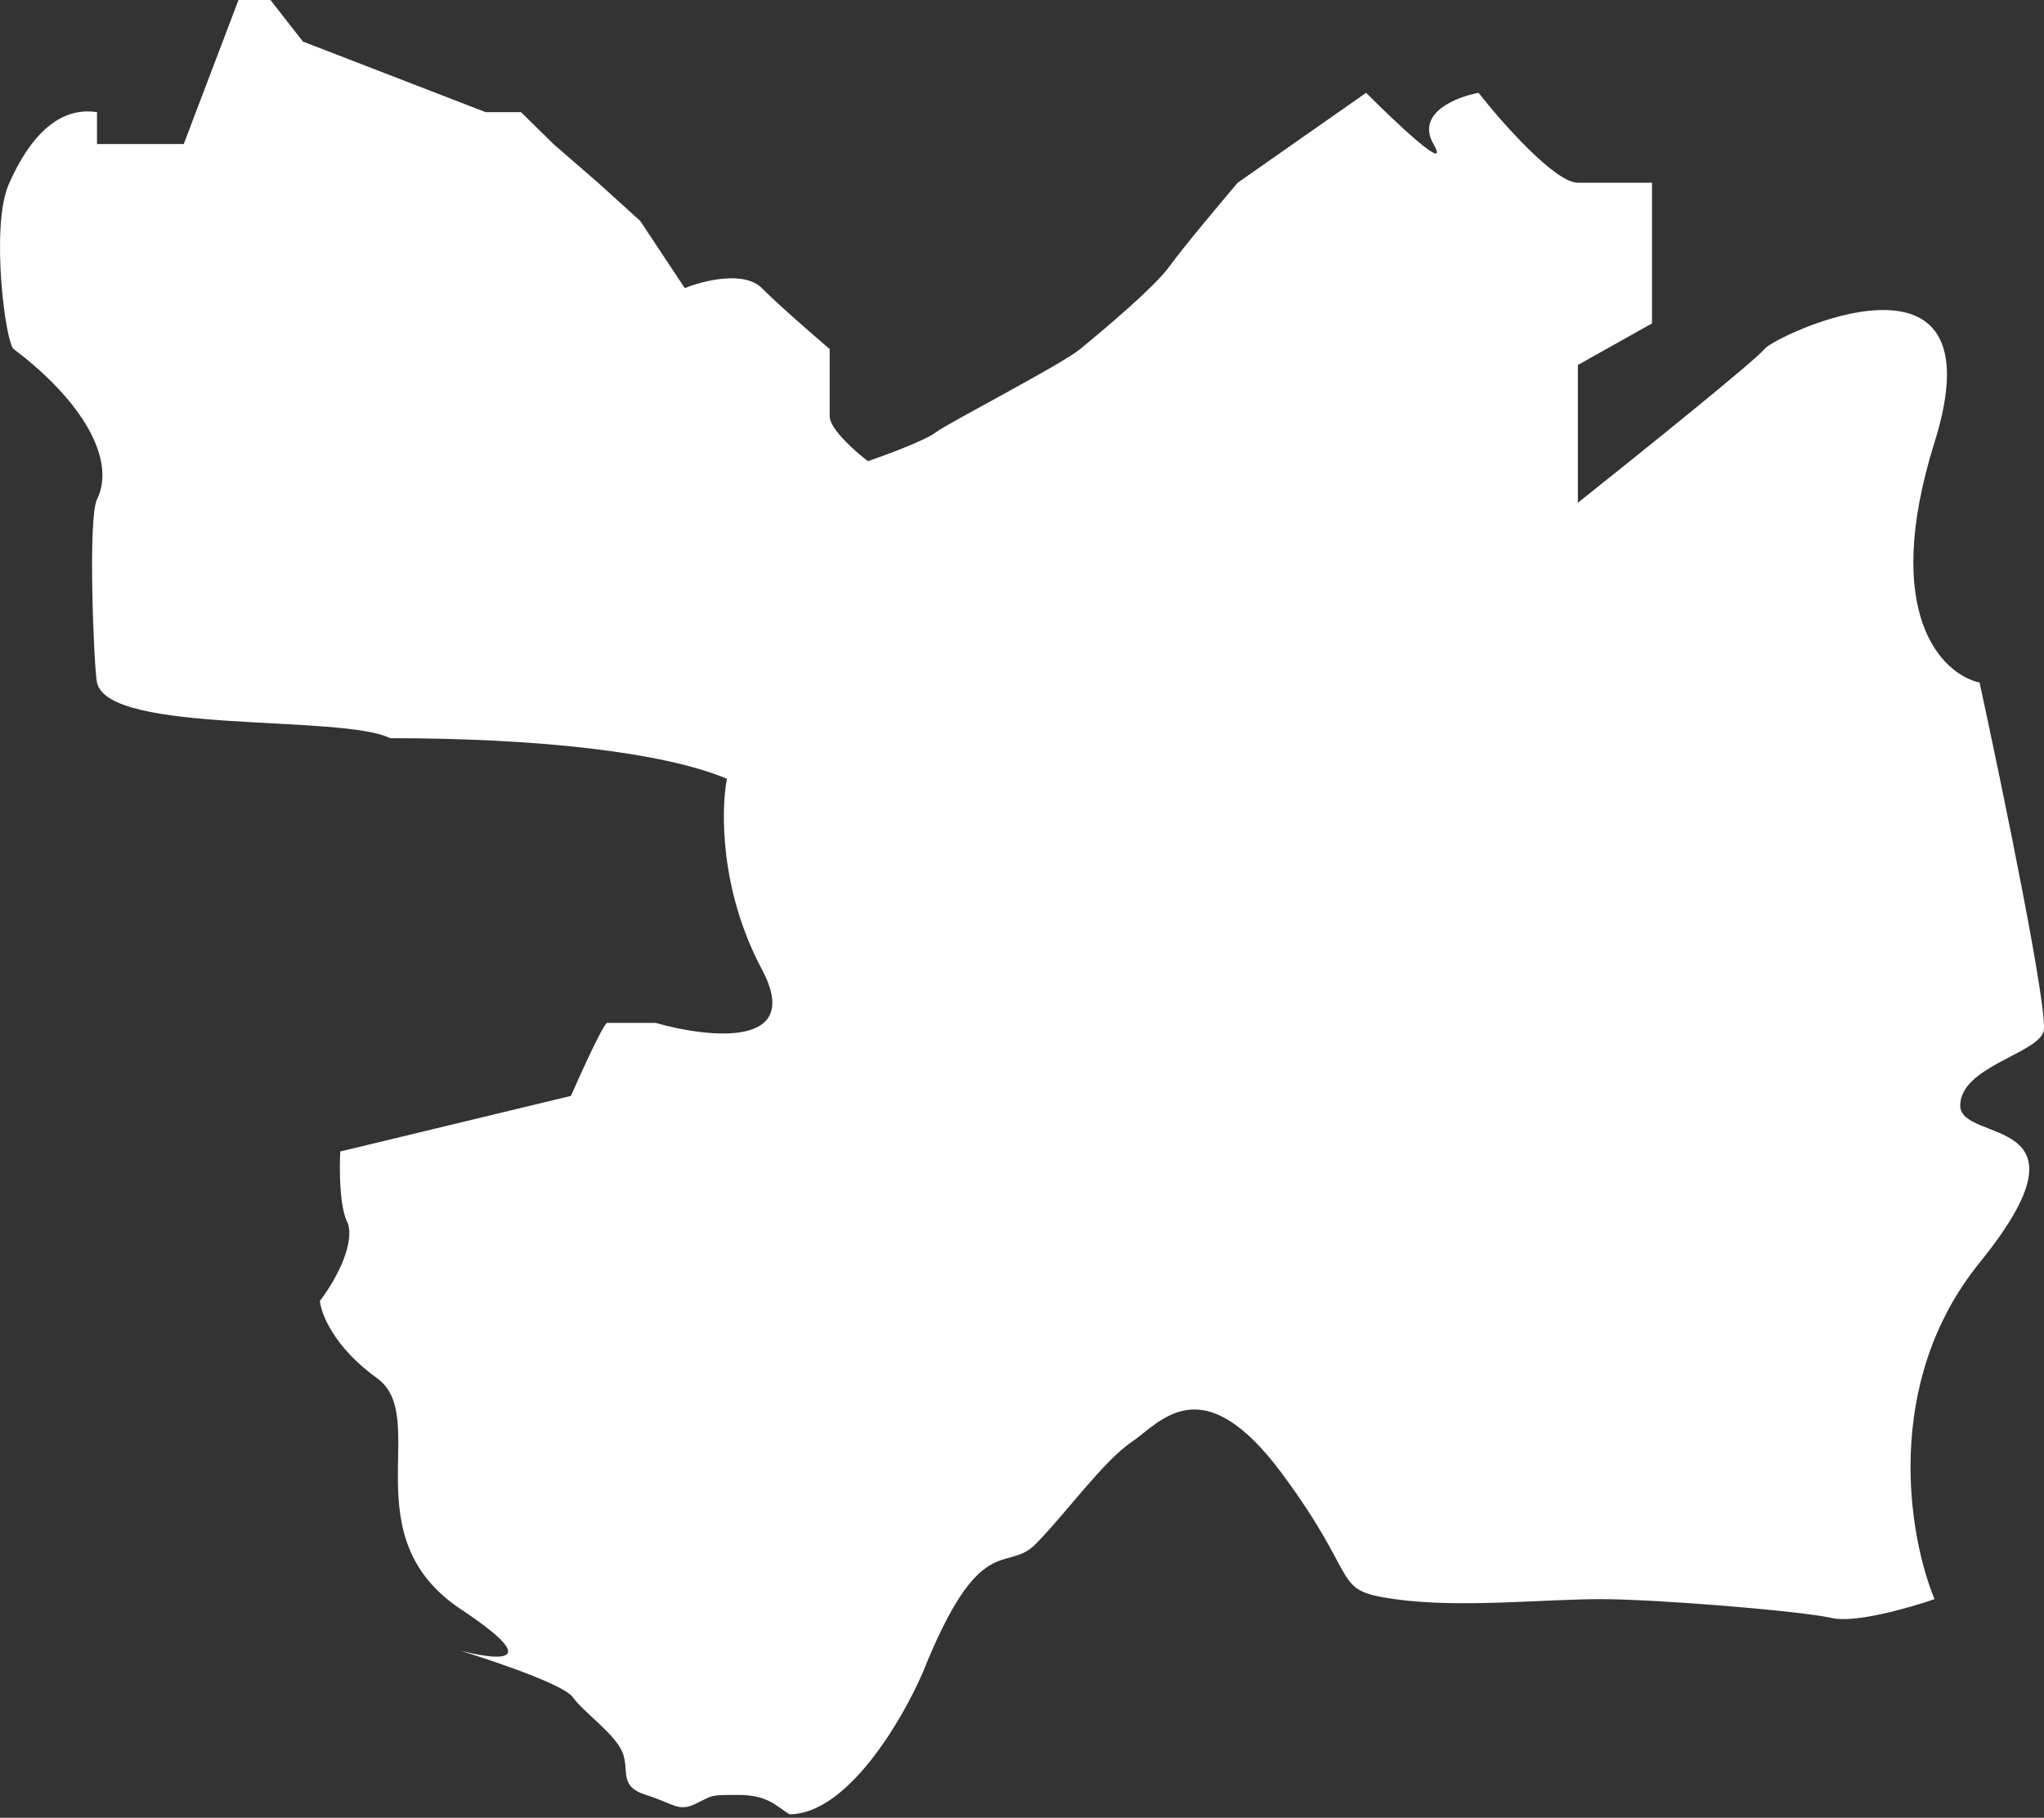 <svg width="362" height="322" viewBox="0 0 362 322" fill="none" xmlns="http://www.w3.org/2000/svg">
<rect x="0" y="0" width="362" height="322" fill="#333333" stroke="none"/>
<path d="M183.328 273.591C178.179 278.729 173.63 270.765 163.418 296.283C159.813 304.646 150.047 321.373 139.817 321.373C137.468 319.926 135.955 317.948 130.806 317.948C125.656 317.948 126.429 317.948 123.253 319.489C120.078 321.03 119.391 319.489 114.414 317.948C109.436 316.406 111.582 313.581 110.209 310.327C108.835 307.073 103.343 303.305 101.455 300.65C99.588 298.026 83.376 292.974 81.683 292.446L81.63 292.43C80.257 292.002 101.111 297.996 81.63 285.065C62.149 272.135 76.309 250.984 66.783 244.134C59.162 238.654 56.856 232.716 56.656 230.433C58.83 227.636 62.87 220.979 61.634 216.732C60.123 214.129 60.089 207.141 60.261 203.973L101.111 194.125C103 189.815 106.93 181.195 107.548 181.195H116.13C125.513 183.878 142.409 185.734 134.925 171.69C127.441 157.647 127.687 143.346 128.746 137.951C117.332 133.156 94.847 130.758 69.1 130.758C60.432 126.477 19.238 130.159 17.178 120.911C16.639 118.487 15.527 91.796 17.178 88.457C20.547 81.64 14.928 71.274 2.417 61.826C0.958 60.724 -1.715 40.086 1.56 32.625C6.642 21.044 12.69 19.155 17.178 19.866V25.518H32.541L42.238 0H47.902L53.653 7.364L86.007 19.866H92.272L98.022 25.518L105.917 32.368L113.384 39.133L121.279 51.036C124.512 49.723 131.767 47.885 134.925 51.036C138.083 54.187 144.251 59.542 146.94 61.826V73.728C146.94 75.989 151.46 79.979 153.72 81.692C156.952 80.579 163.864 78.01 165.649 76.64C167.88 74.927 187.877 64.651 191.309 61.826C194.742 59 204.354 51.036 207.186 47.097C209.452 43.946 216.14 35.965 219.201 32.368L241.944 16.441C247.236 21.75 257.031 30.998 253.873 25.518C250.715 20.038 257.878 17.183 261.854 16.441C266.031 21.75 275.397 32.368 279.448 32.368H292.578V57.287L279.448 64.651V89.056C289.889 80.75 311.116 63.675 312.489 61.826C314.205 59.514 354.541 40.246 342.612 78.352C333.069 108.837 343.956 119.427 350.593 120.911C354.77 140.206 362.883 179.585 361.922 182.736C360.72 186.676 347.16 188.988 347.16 195.838C347.16 202.689 372.22 196.951 350.593 223.668C333.292 245.042 338.063 272.306 342.612 283.267C338.264 284.78 328.537 287.566 324.418 286.607C319.268 285.408 293.694 283.267 283.481 283.267C273.268 283.267 258.421 284.894 247.007 283.267C235.593 281.64 241.343 280.356 227.097 261.089C212.85 241.822 205.47 252.012 200.406 255.437C195.343 258.862 188.477 268.453 183.328 273.591Z" fill="white"/>
</svg>
